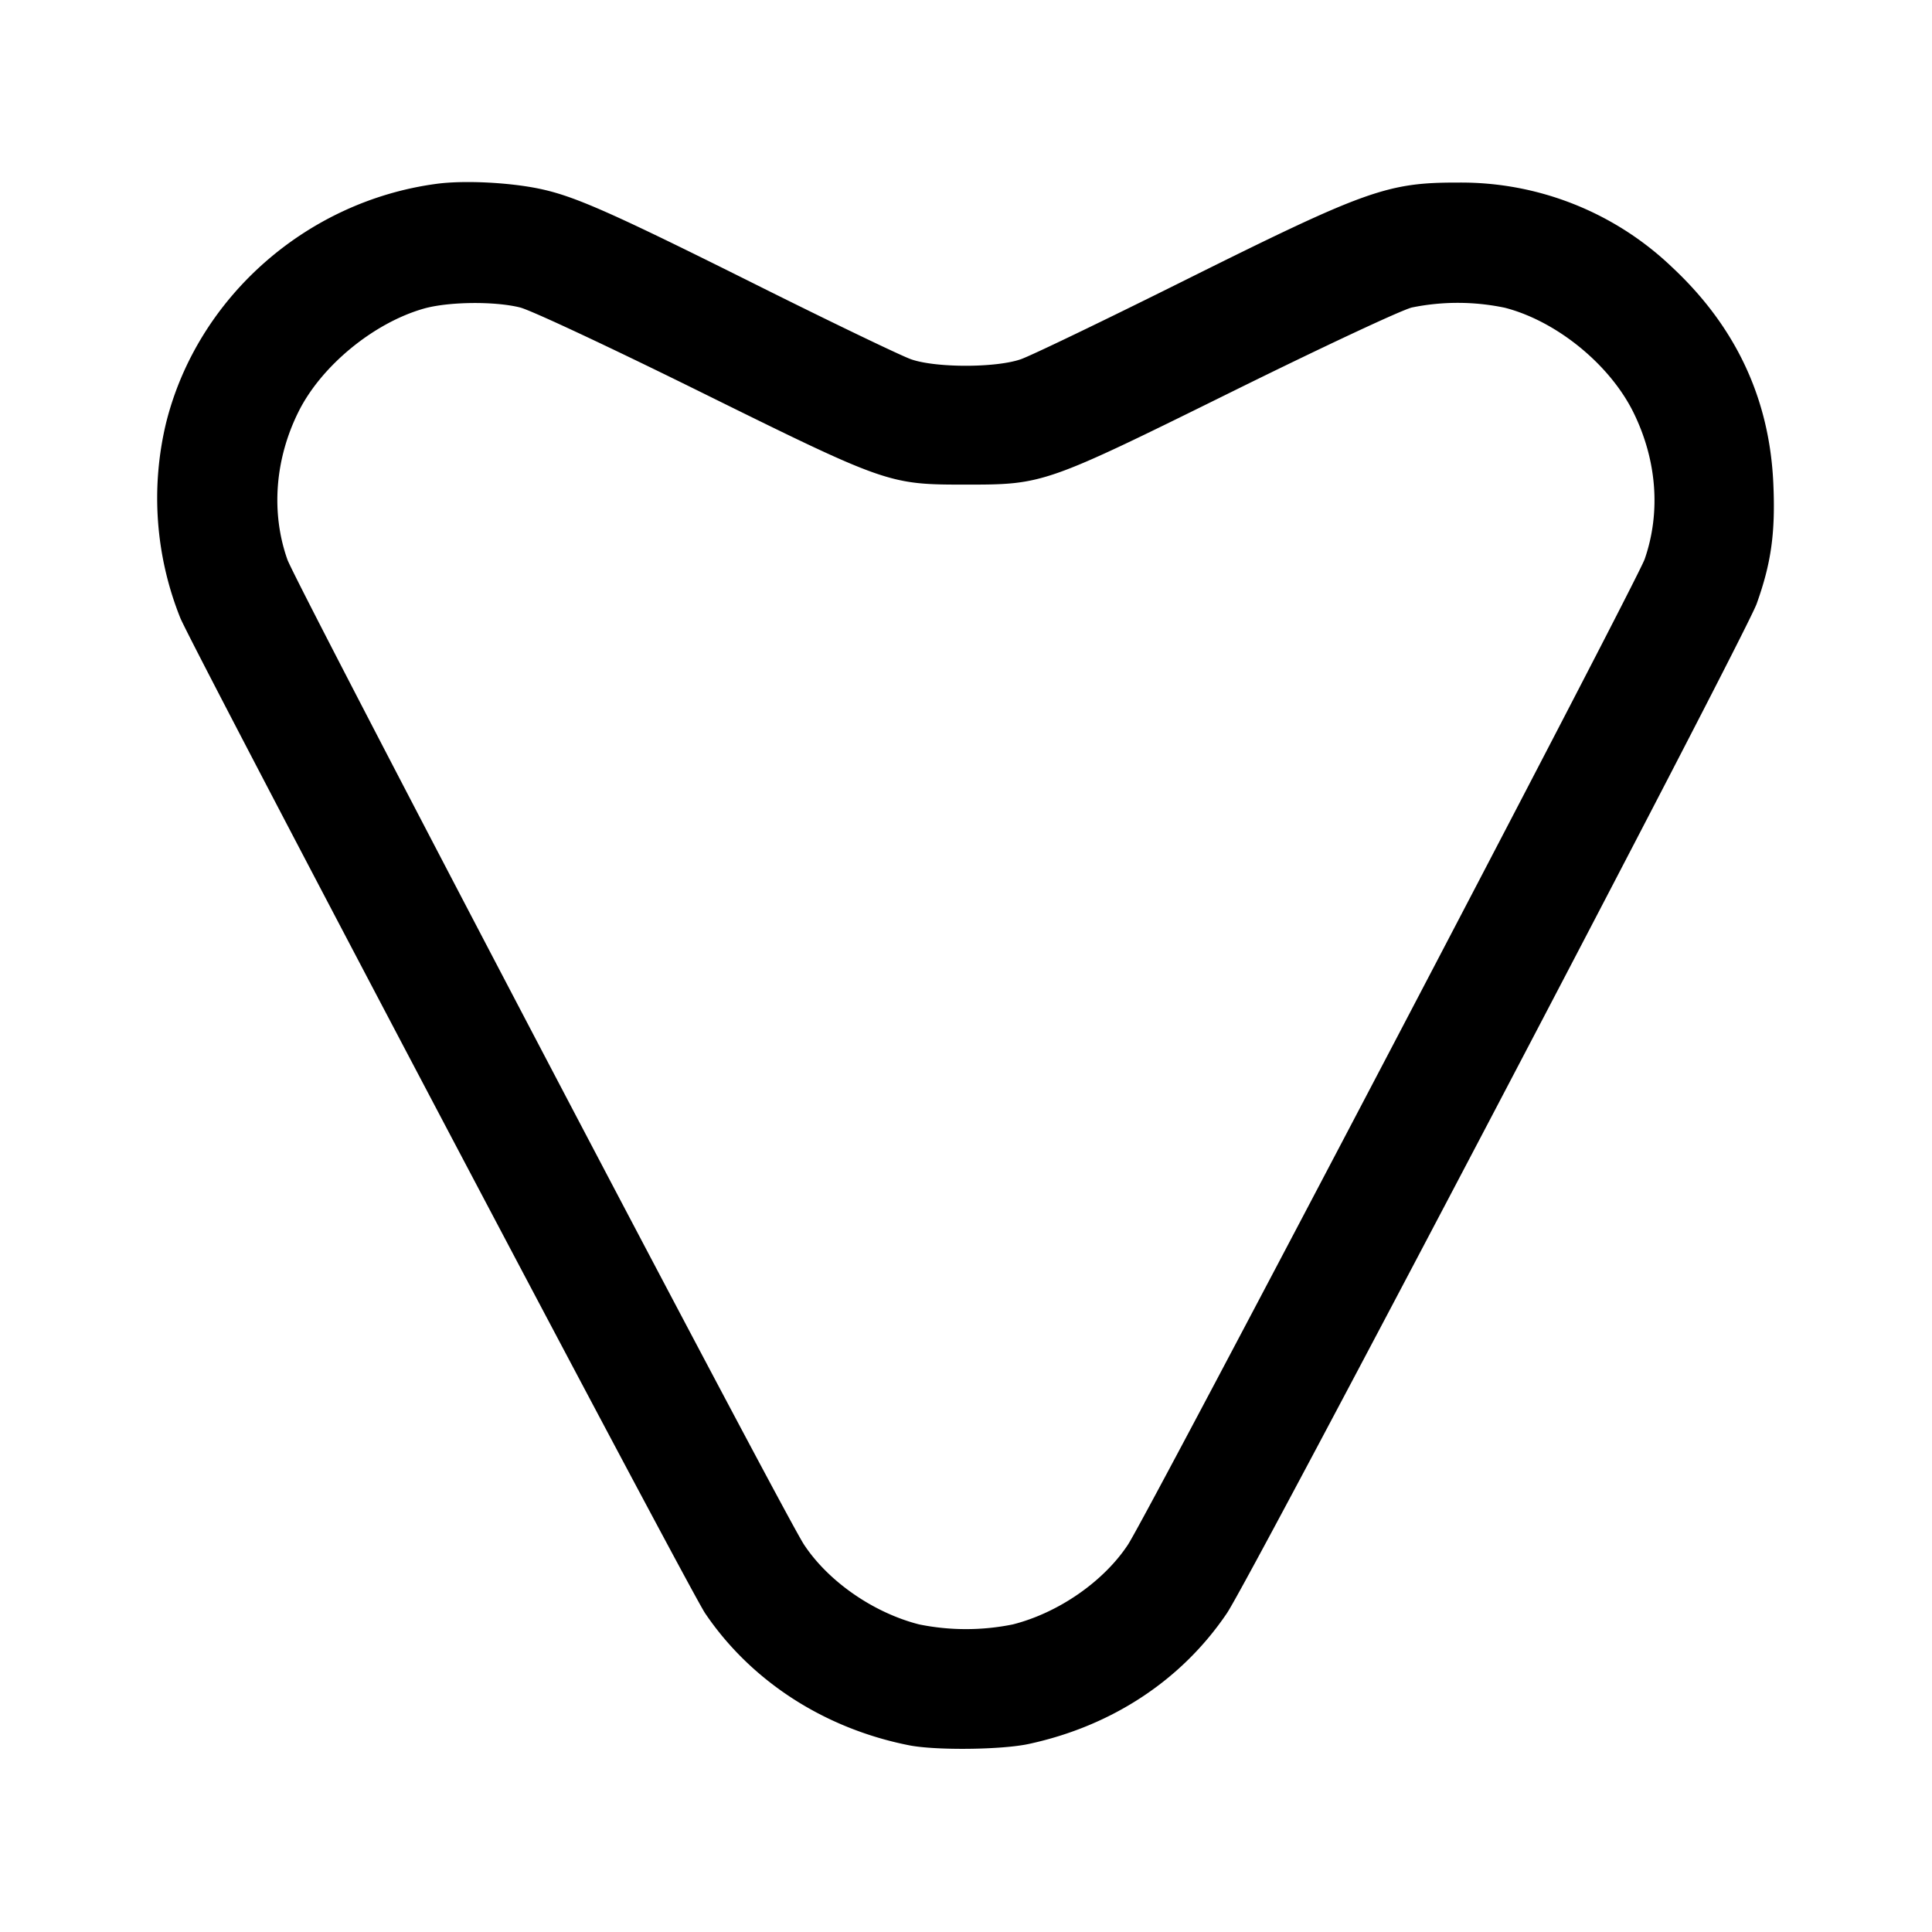 <svg width="24" height="24" fill="none" xmlns="http://www.w3.org/2000/svg"><path d="M5.42 2.284c-1.615.217-2.967 1.412-3.356 2.966a4.002 4.002 0 0 0 .176 2.427c.165.397 6.317 12.064 6.519 12.363.569.842 1.481 1.433 2.536 1.641.33.065 1.148.056 1.485-.017 1.034-.223 1.9-.794 2.461-1.624.296-.437 6.438-12.141 6.581-12.54.181-.505.234-.883.207-1.491-.046-1.054-.465-1.949-1.257-2.689a3.79 3.79 0 0 0-2.652-1.052c-.885-.002-1.147.091-3.396 1.211-1.003.5-1.923.943-2.044.984-.309.107-1.049.108-1.36.001-.121-.042-.985-.457-1.92-.924-1.813-.905-2.262-1.104-2.702-1.196-.382-.079-.942-.106-1.278-.06M6.462 3.82c.136.035 1.086.479 2.218 1.038C11.022 6.015 11.037 6.02 12 6.02c.963 0 .978-.005 3.32-1.162 1.132-.559 2.082-1.003 2.218-1.038a2.849 2.849 0 0 1 1.156.003c.643.166 1.304.705 1.598 1.302.291.592.34 1.24.139 1.82-.102.291-6.169 11.863-6.419 12.243-.302.458-.863.847-1.43.991a2.924 2.924 0 0 1-1.164 0c-.566-.144-1.127-.532-1.43-.991C9.74 18.814 3.675 7.25 3.57 6.951c-.206-.583-.155-1.25.14-1.84.283-.566.928-1.097 1.55-1.276.304-.088.885-.095 1.202-.015" fill-rule="evenodd" fill="#000"/></svg>
